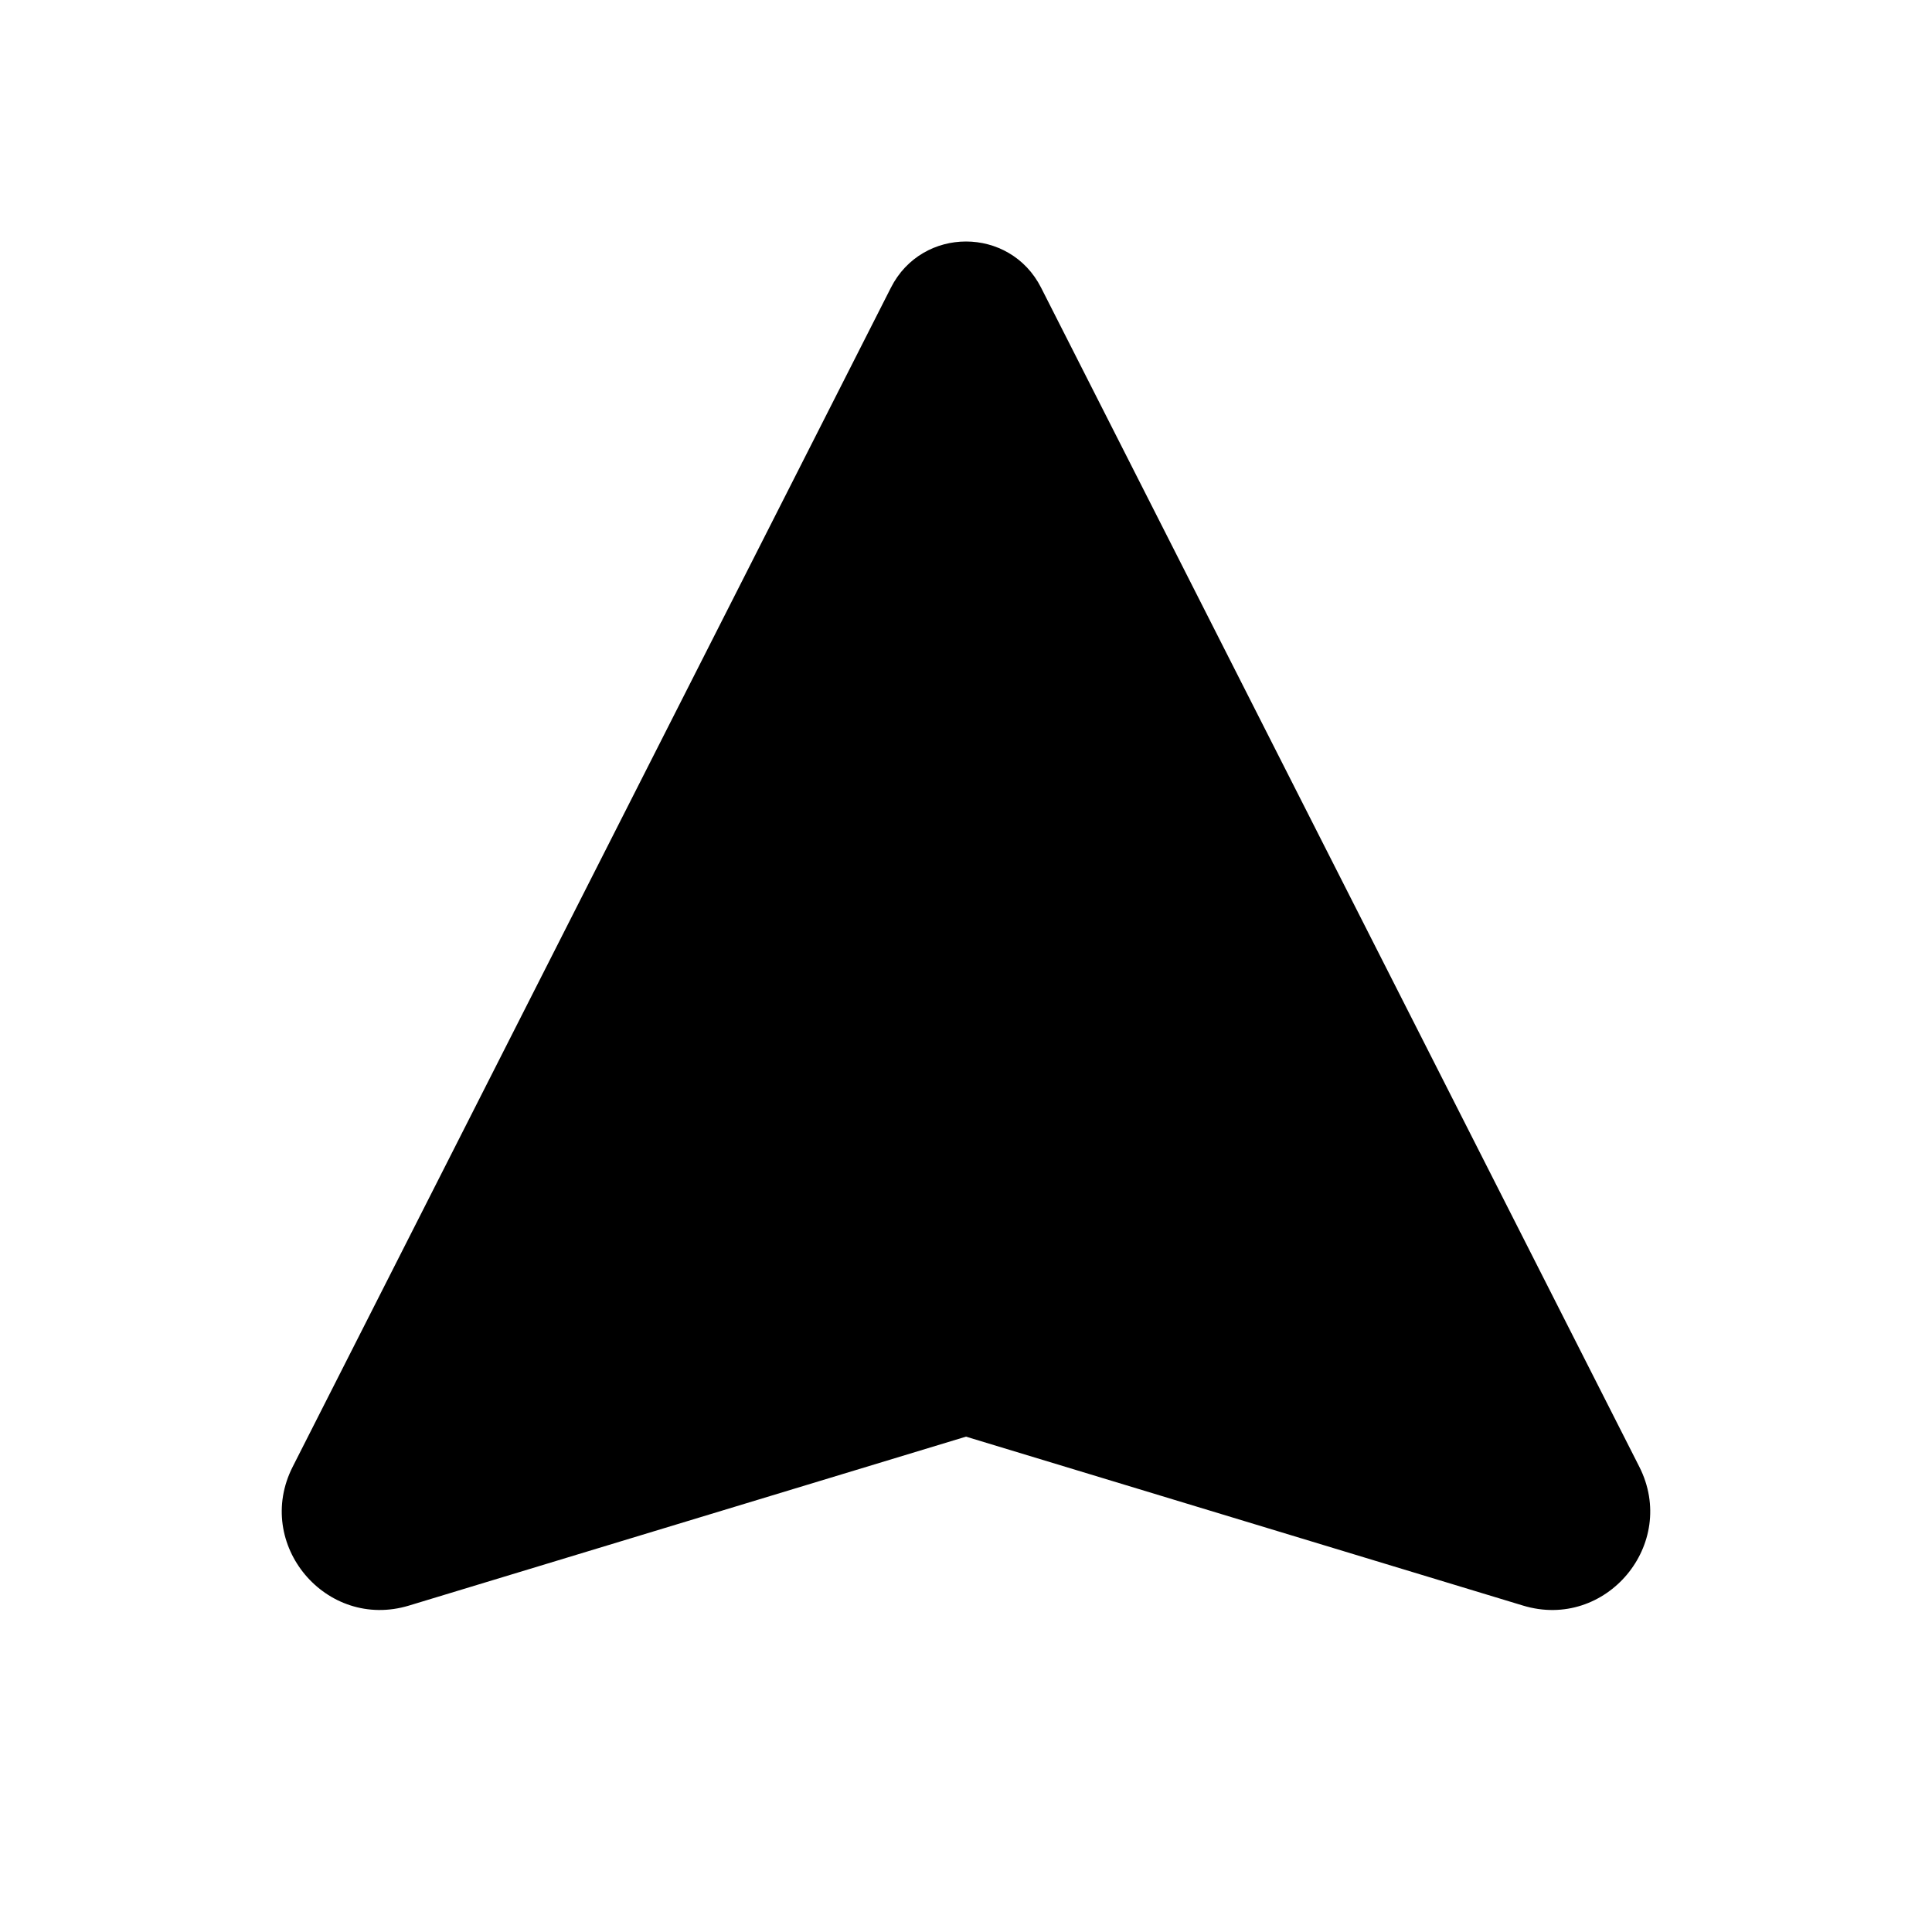 <?xml version="1.0" encoding="iso-8859-1"?>
<!-- Generator: Adobe Illustrator 24.2.1, SVG Export Plug-In . SVG Version: 6.00 Build 0)  -->
<svg version="1.1" id="Layer_1" xmlns="http://www.w3.org/2000/svg" xmlns:xlink="http://www.w3.org/1999/xlink" x="0px" y="0px"
	 viewBox="0 0 48 48" style="enable-background:new 0 0 48 48;" xml:space="preserve">
<path d="M22.135,7.146L7.272,36.441c-0.975,1.921,0.828,4.073,2.889,3.449L24,35.693l13.839,4.197
	c2.06,0.625,3.863-1.528,2.889-3.449L25.865,7.146C25.09,5.618,22.91,5.618,22.135,7.146z"/>
</svg>